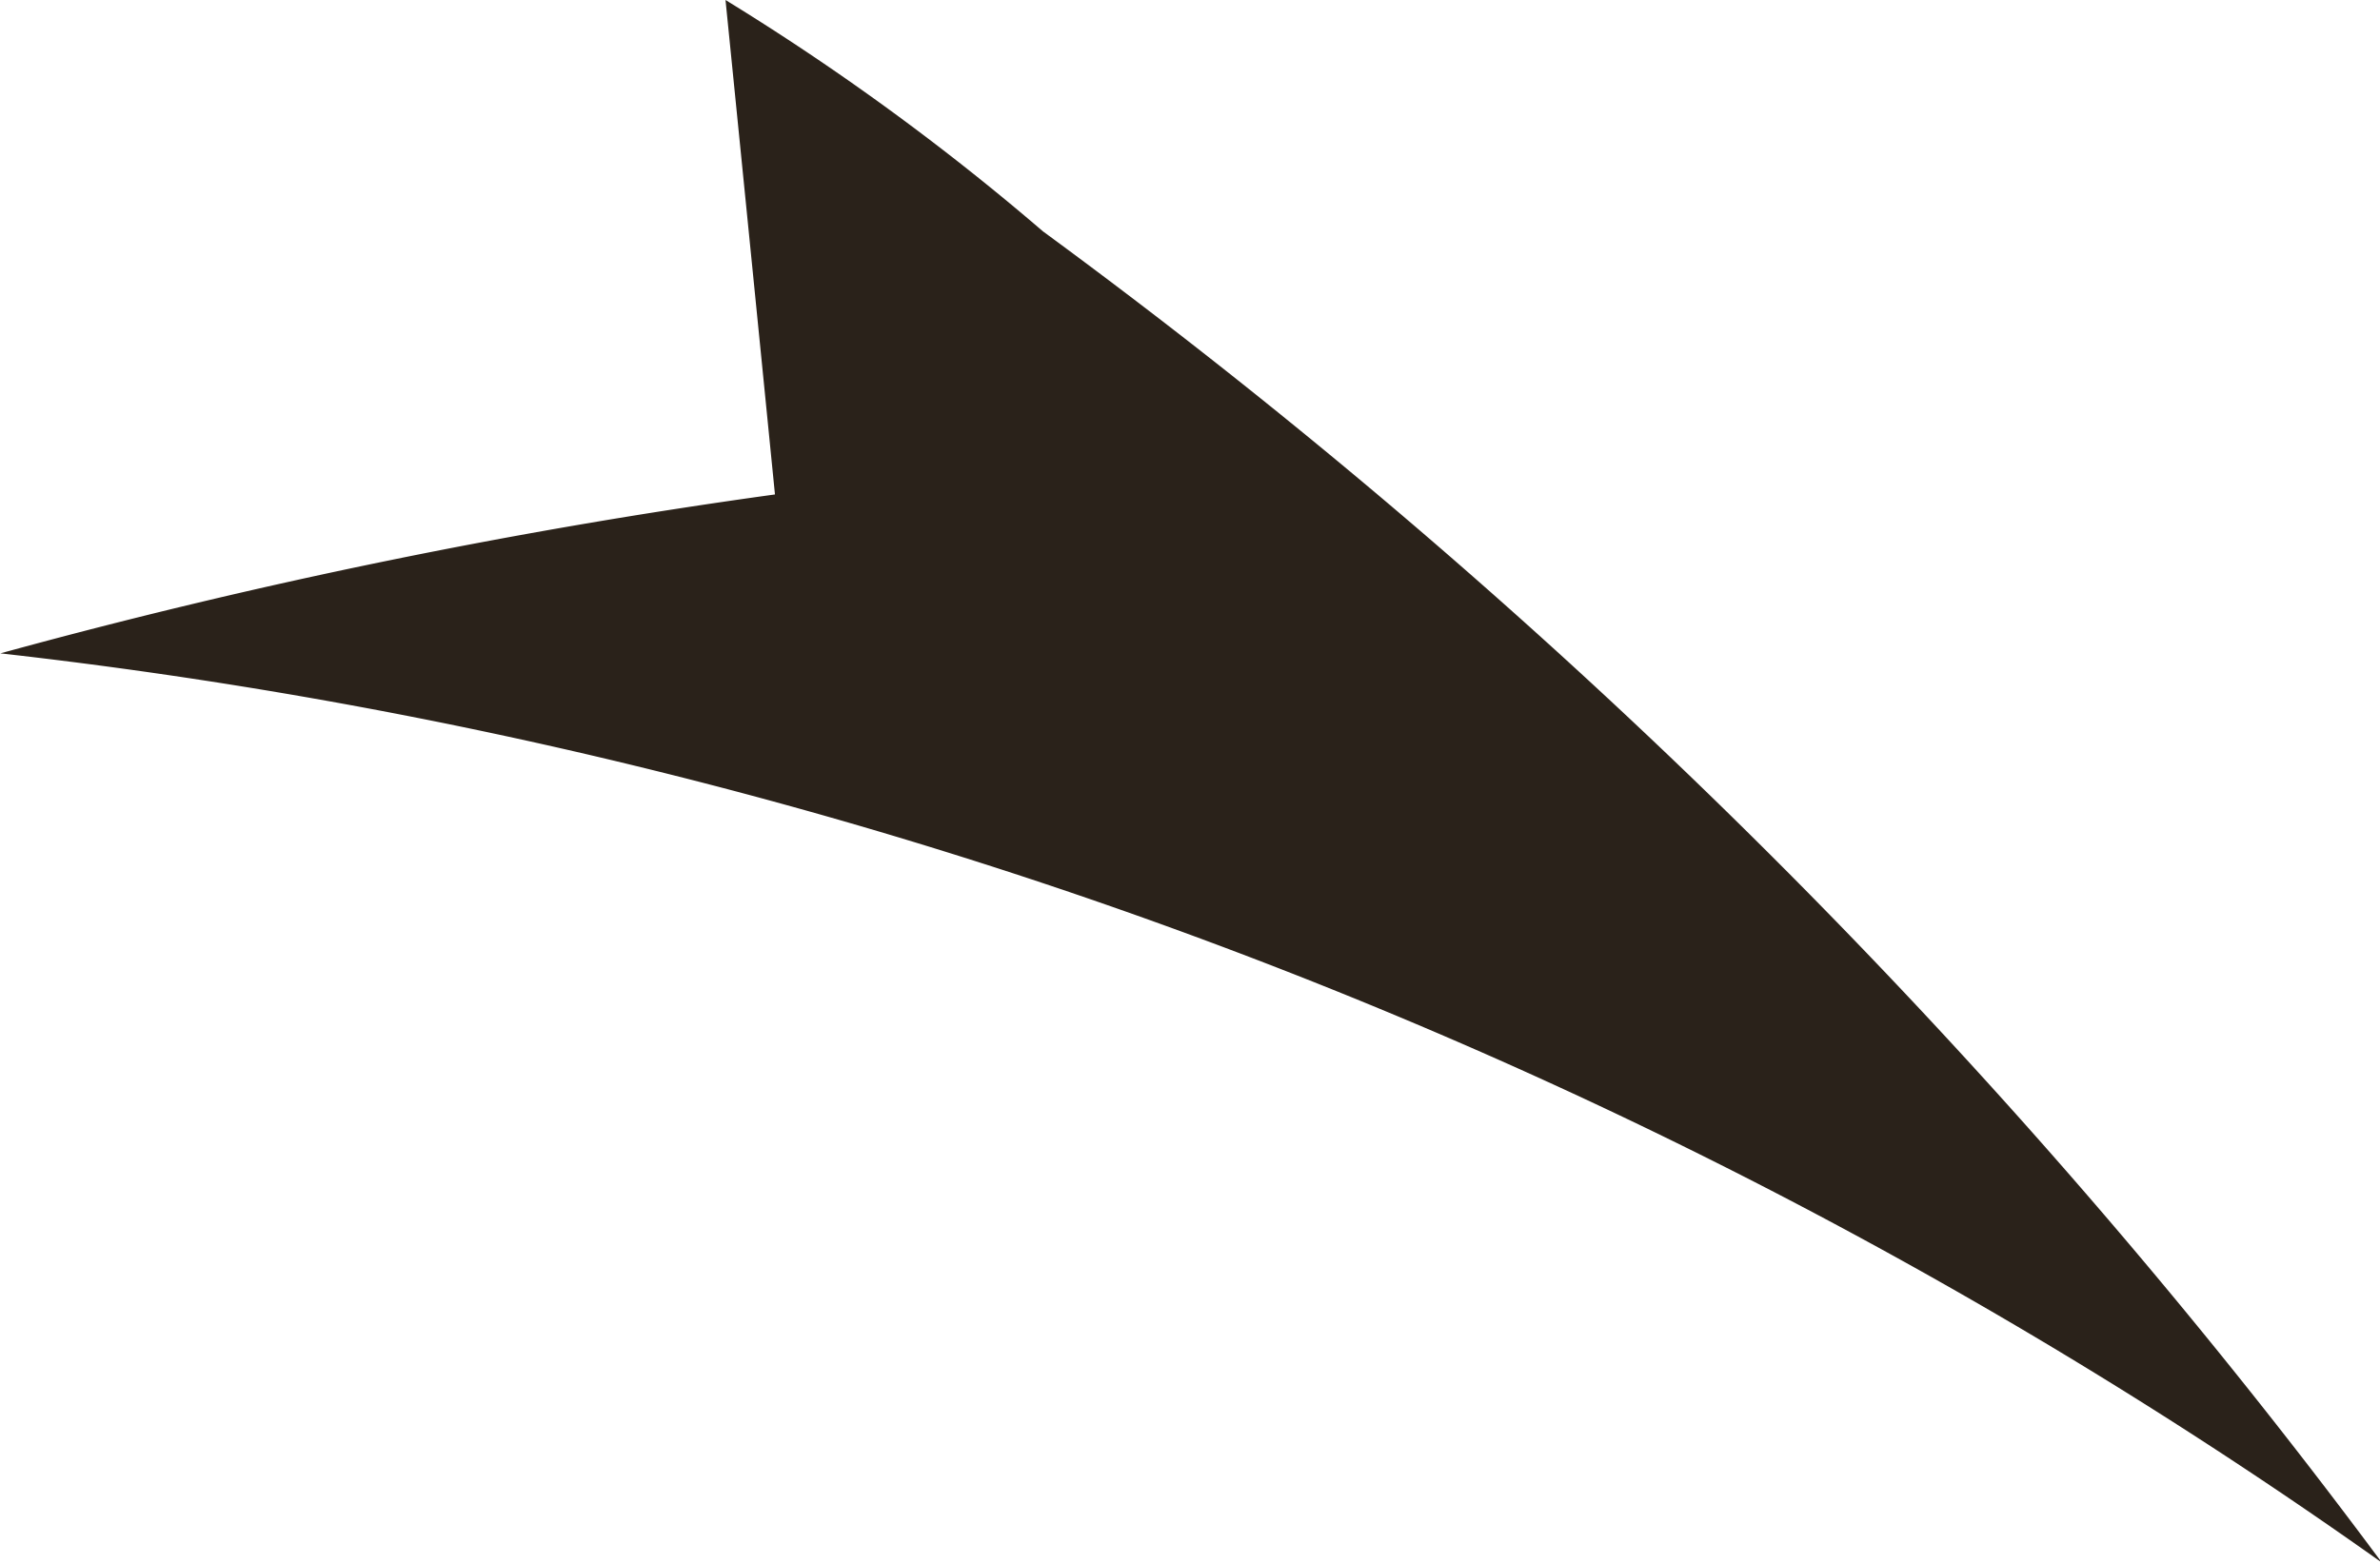 <svg xmlns="http://www.w3.org/2000/svg" width="6.305" height="4.143" viewBox="0 0 6.305 4.143"><defs><style>.a{fill:#2a221a;}</style></defs><path class="a" d="M951.853,825.273a6.535,6.535,0,0,0-.841-.613c.082.816.131,1.31.131,1.31a16.019,16.019,0,0,0-2.052.421A13.507,13.507,0,0,1,955.4,828.8,16.772,16.772,0,0,0,951.853,825.273Z" transform="translate(-949.09 -824.66)"/></svg>